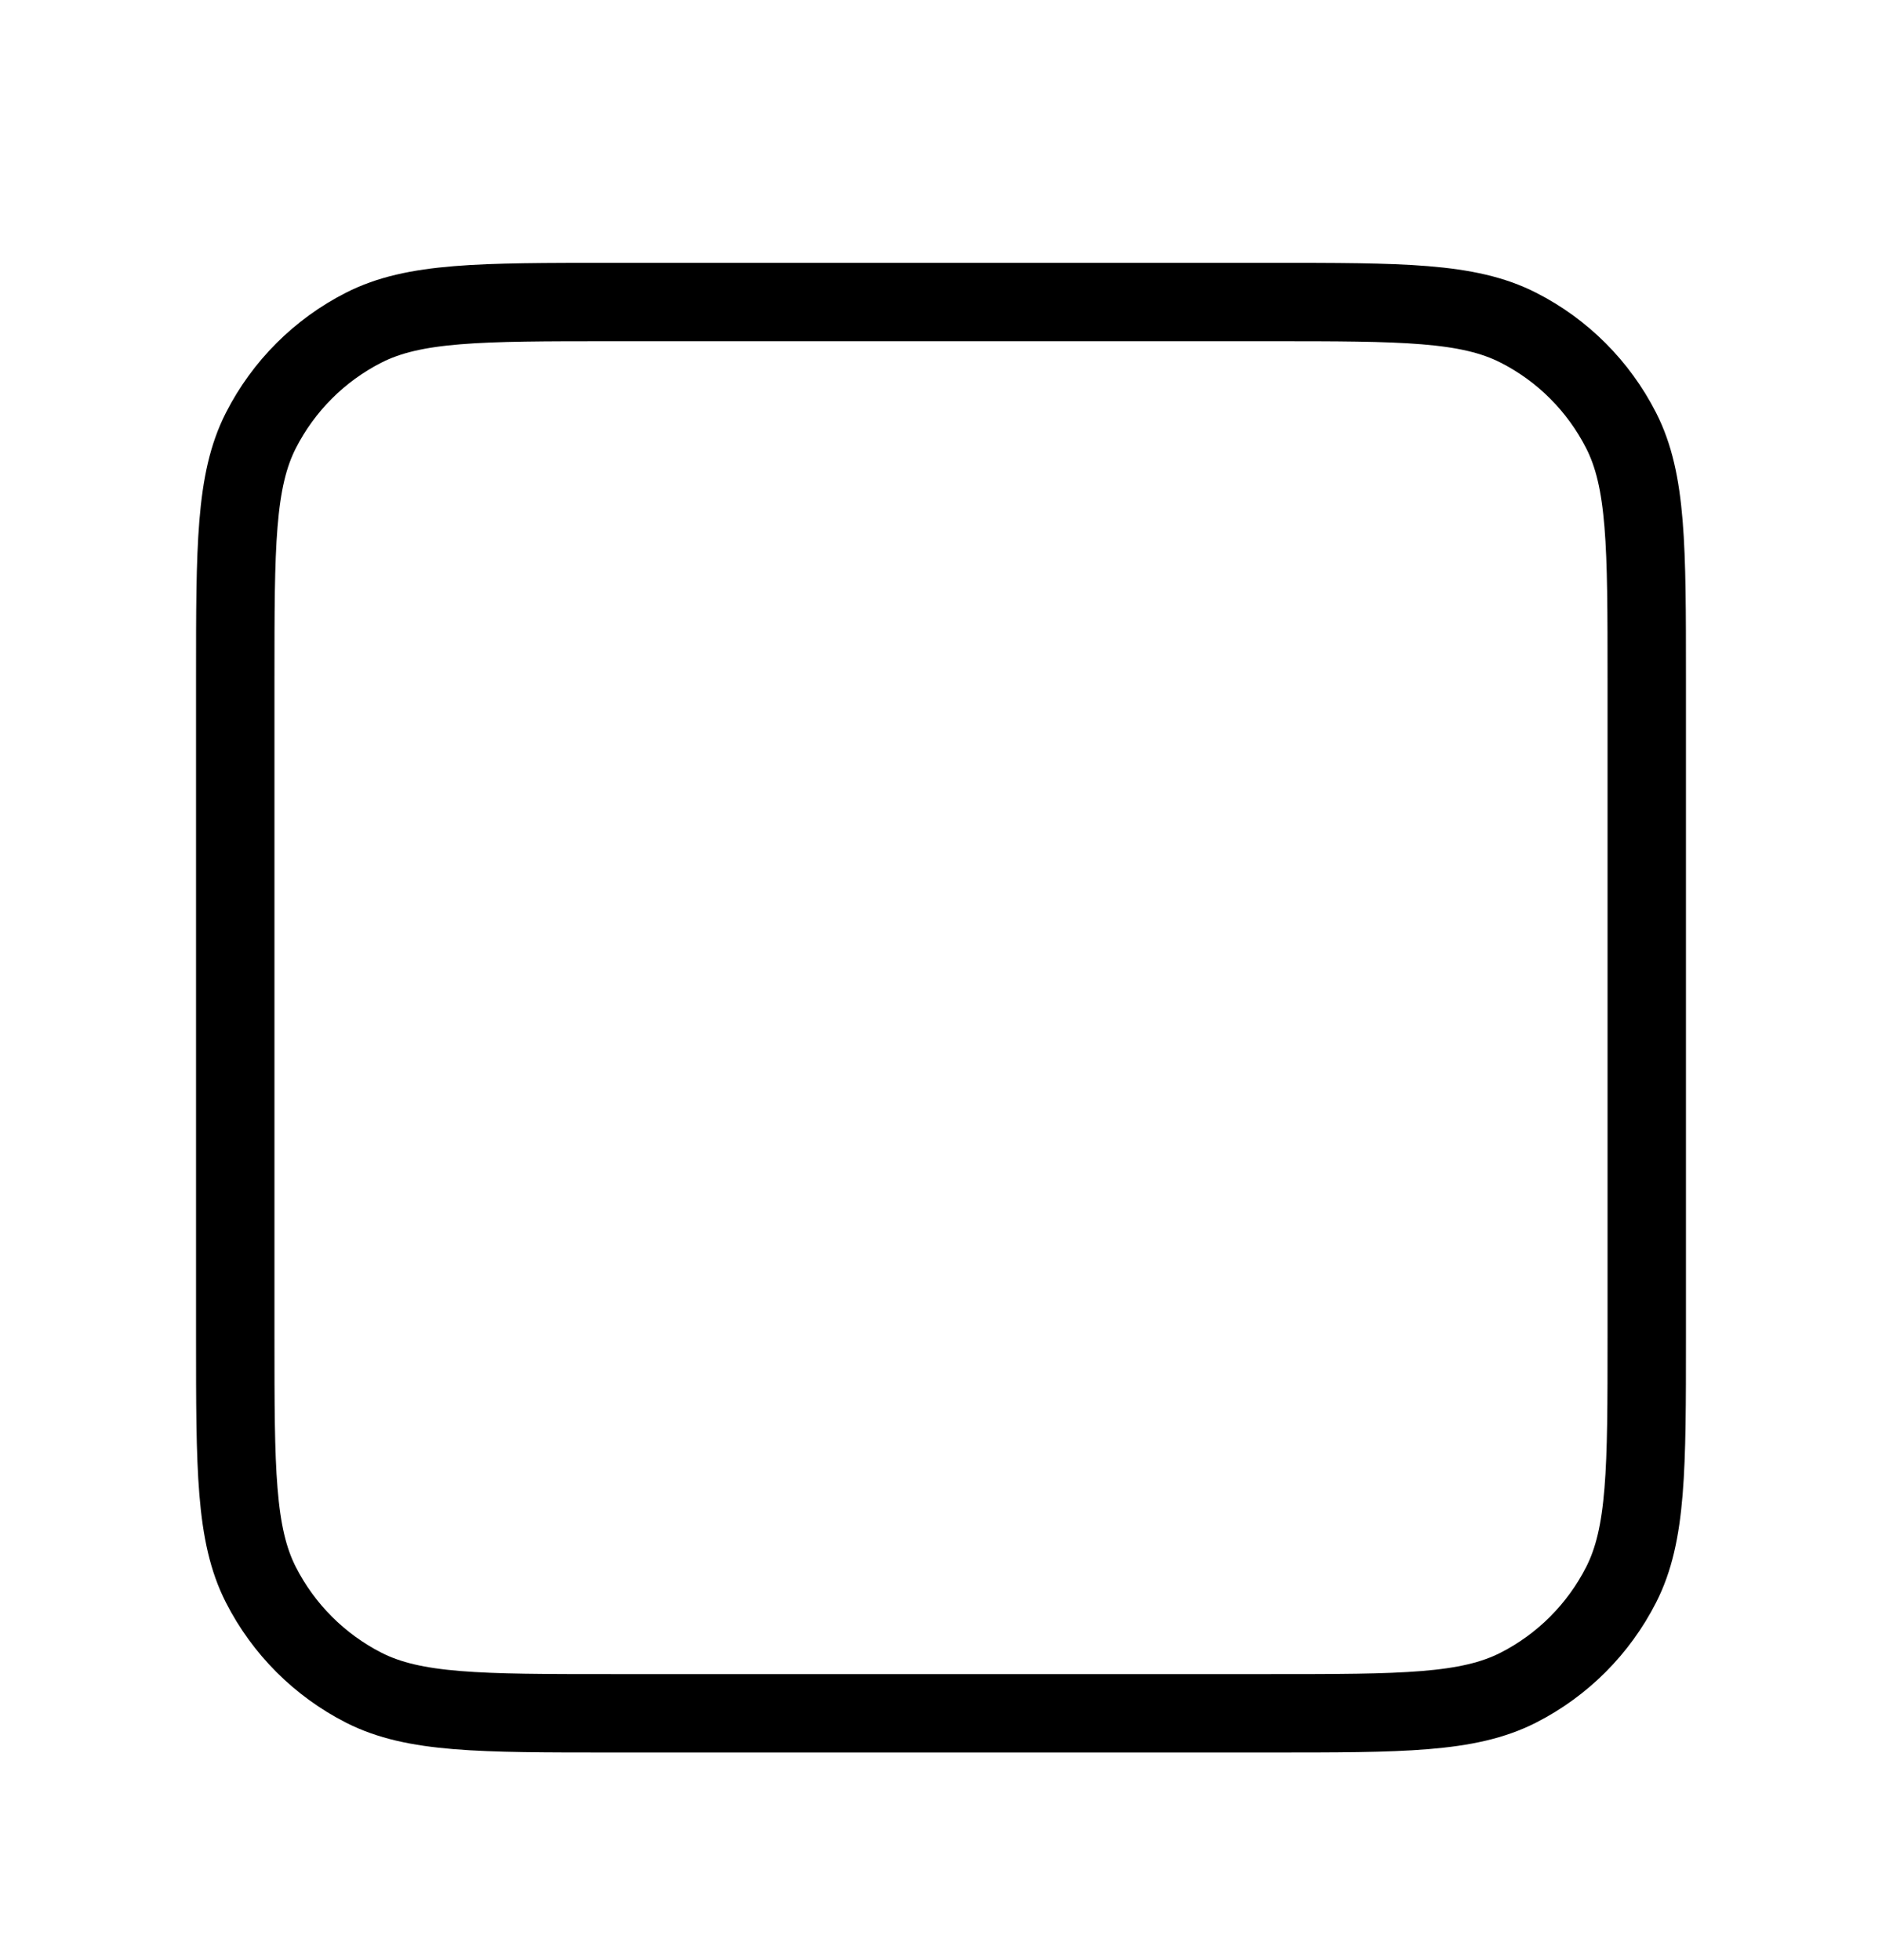 <svg width="24" height="25" viewBox="0 0 24 25" fill="none" xmlns="http://www.w3.org/2000/svg">
<path d="M3 8.652C3 6.971 3 6.131 3.327 5.49C3.615 4.925 4.074 4.466 4.638 4.179C5.28 3.852 6.12 3.852 7.8 3.852H16.2C17.88 3.852 18.72 3.852 19.362 4.179C19.927 4.466 20.385 4.925 20.673 5.49C21 6.131 21 6.971 21 8.652V17.052C21 18.732 21 19.572 20.673 20.213C20.385 20.778 19.927 21.237 19.362 21.525C18.72 21.852 17.88 21.852 16.2 21.852H7.8C6.12 21.852 5.28 21.852 4.638 21.525C4.074 21.237 3.615 20.778 3.327 20.213C3 19.572 3 18.732 3 17.052V8.652Z" stroke="black" stroke-linecap="round" stroke-linejoin="round"/>
</svg>
